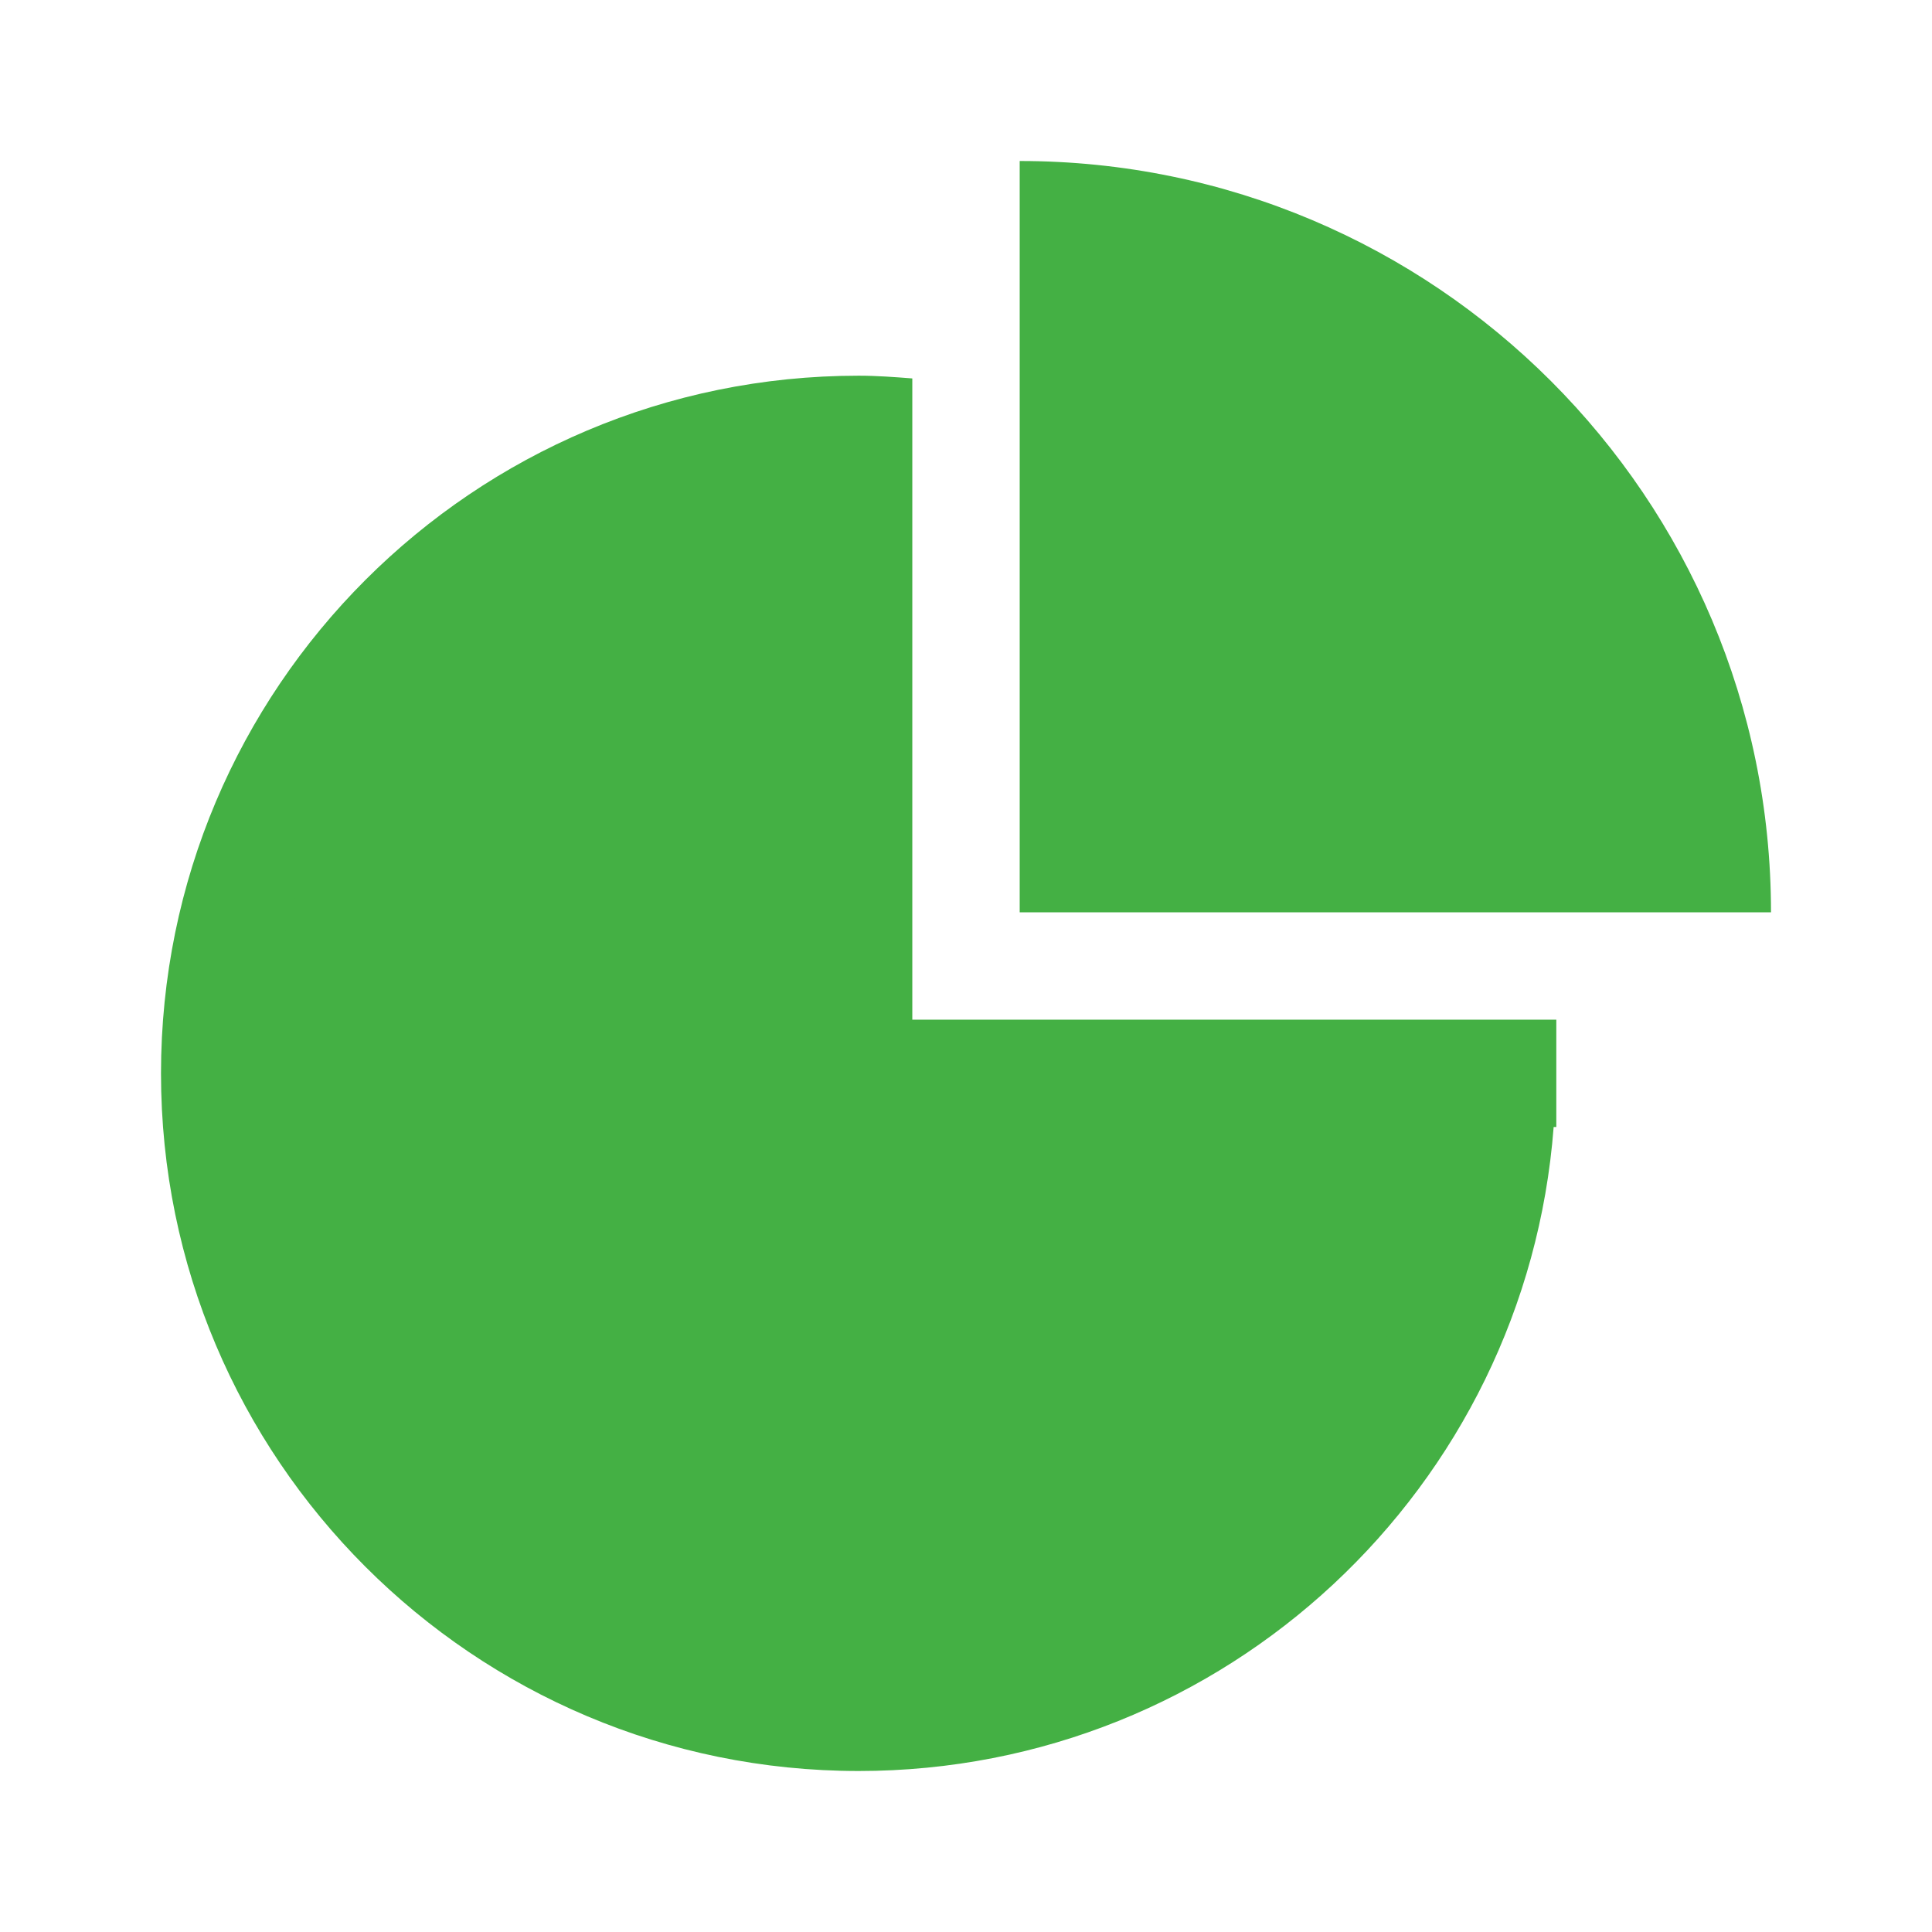 <?xml version="1.0" encoding="UTF-8"?><svg version="1.1" width="24px" height="24px" viewBox="0 0 24.0 24.0" xmlns="http://www.w3.org/2000/svg" xmlns:xlink="http://www.w3.org/1999/xlink"><defs><clipPath id="i0"><path d="M1440,0 L1440,1255 L0,1255 L0,0 L1440,0 Z"></path></clipPath><clipPath id="i1"><path d="M24,0 L24,24 L0,24 L0,0 L24,0 Z"></path></clipPath><clipPath id="i2"><path d="M0,0 C5.155,0 9.333,4.179 9.333,9.333 L0,9.333 L0,0 Z"></path></clipPath><clipPath id="i3"><path d="M8.667,0 C8.892,0 9.113,0.017 9.333,0.034 L9.333,8 L17.333,8 L17.333,9.333 L17.3,9.333 C16.958,13.807 13.228,17.333 8.667,17.333 C3.88,17.333 0,13.453 0,8.667 C0,3.88 3.88,0 8.667,0 Z"></path></clipPath><clipPath id="i4"><path d="M6.667,0 L6.667,7.966 L14.633,7.966 C14.296,11.704 11.158,14.633 7.333,14.633 C3.283,14.633 0,11.35 0,7.3 C0,3.475 2.929,0.337 6.667,0 Z"></path></clipPath></defs><g transform="translate(-786.0 -663.0)"><g clip-path="url(#i0)"><g transform="translate(786 663.0)"><g clip-path="url(#i1)"><g transform="translate(2.0 2.0)"><g transform="translate(10.667 0.0)"><g clip-path="url(#i2)"><polygon points="0,0 9.333,0 9.333,9.333 0,9.333 0,0" stroke="none" fill="#44B044"></polygon></g></g><g transform="translate(0.0 2.667)"><g clip-path="url(#i3)"><polygon points="0,0 17.333,0 17.333,17.333 0,17.333 0,0" stroke="none" fill="#44B044"></polygon></g></g><g transform="translate(1.333 4.034)"><g clip-path="url(#i4)"><polygon points="0,0 14.633,0 14.633,14.633 0,14.633 0,0" stroke="none" fill="#44B044"></polygon></g></g></g></g></g></g></g></svg>